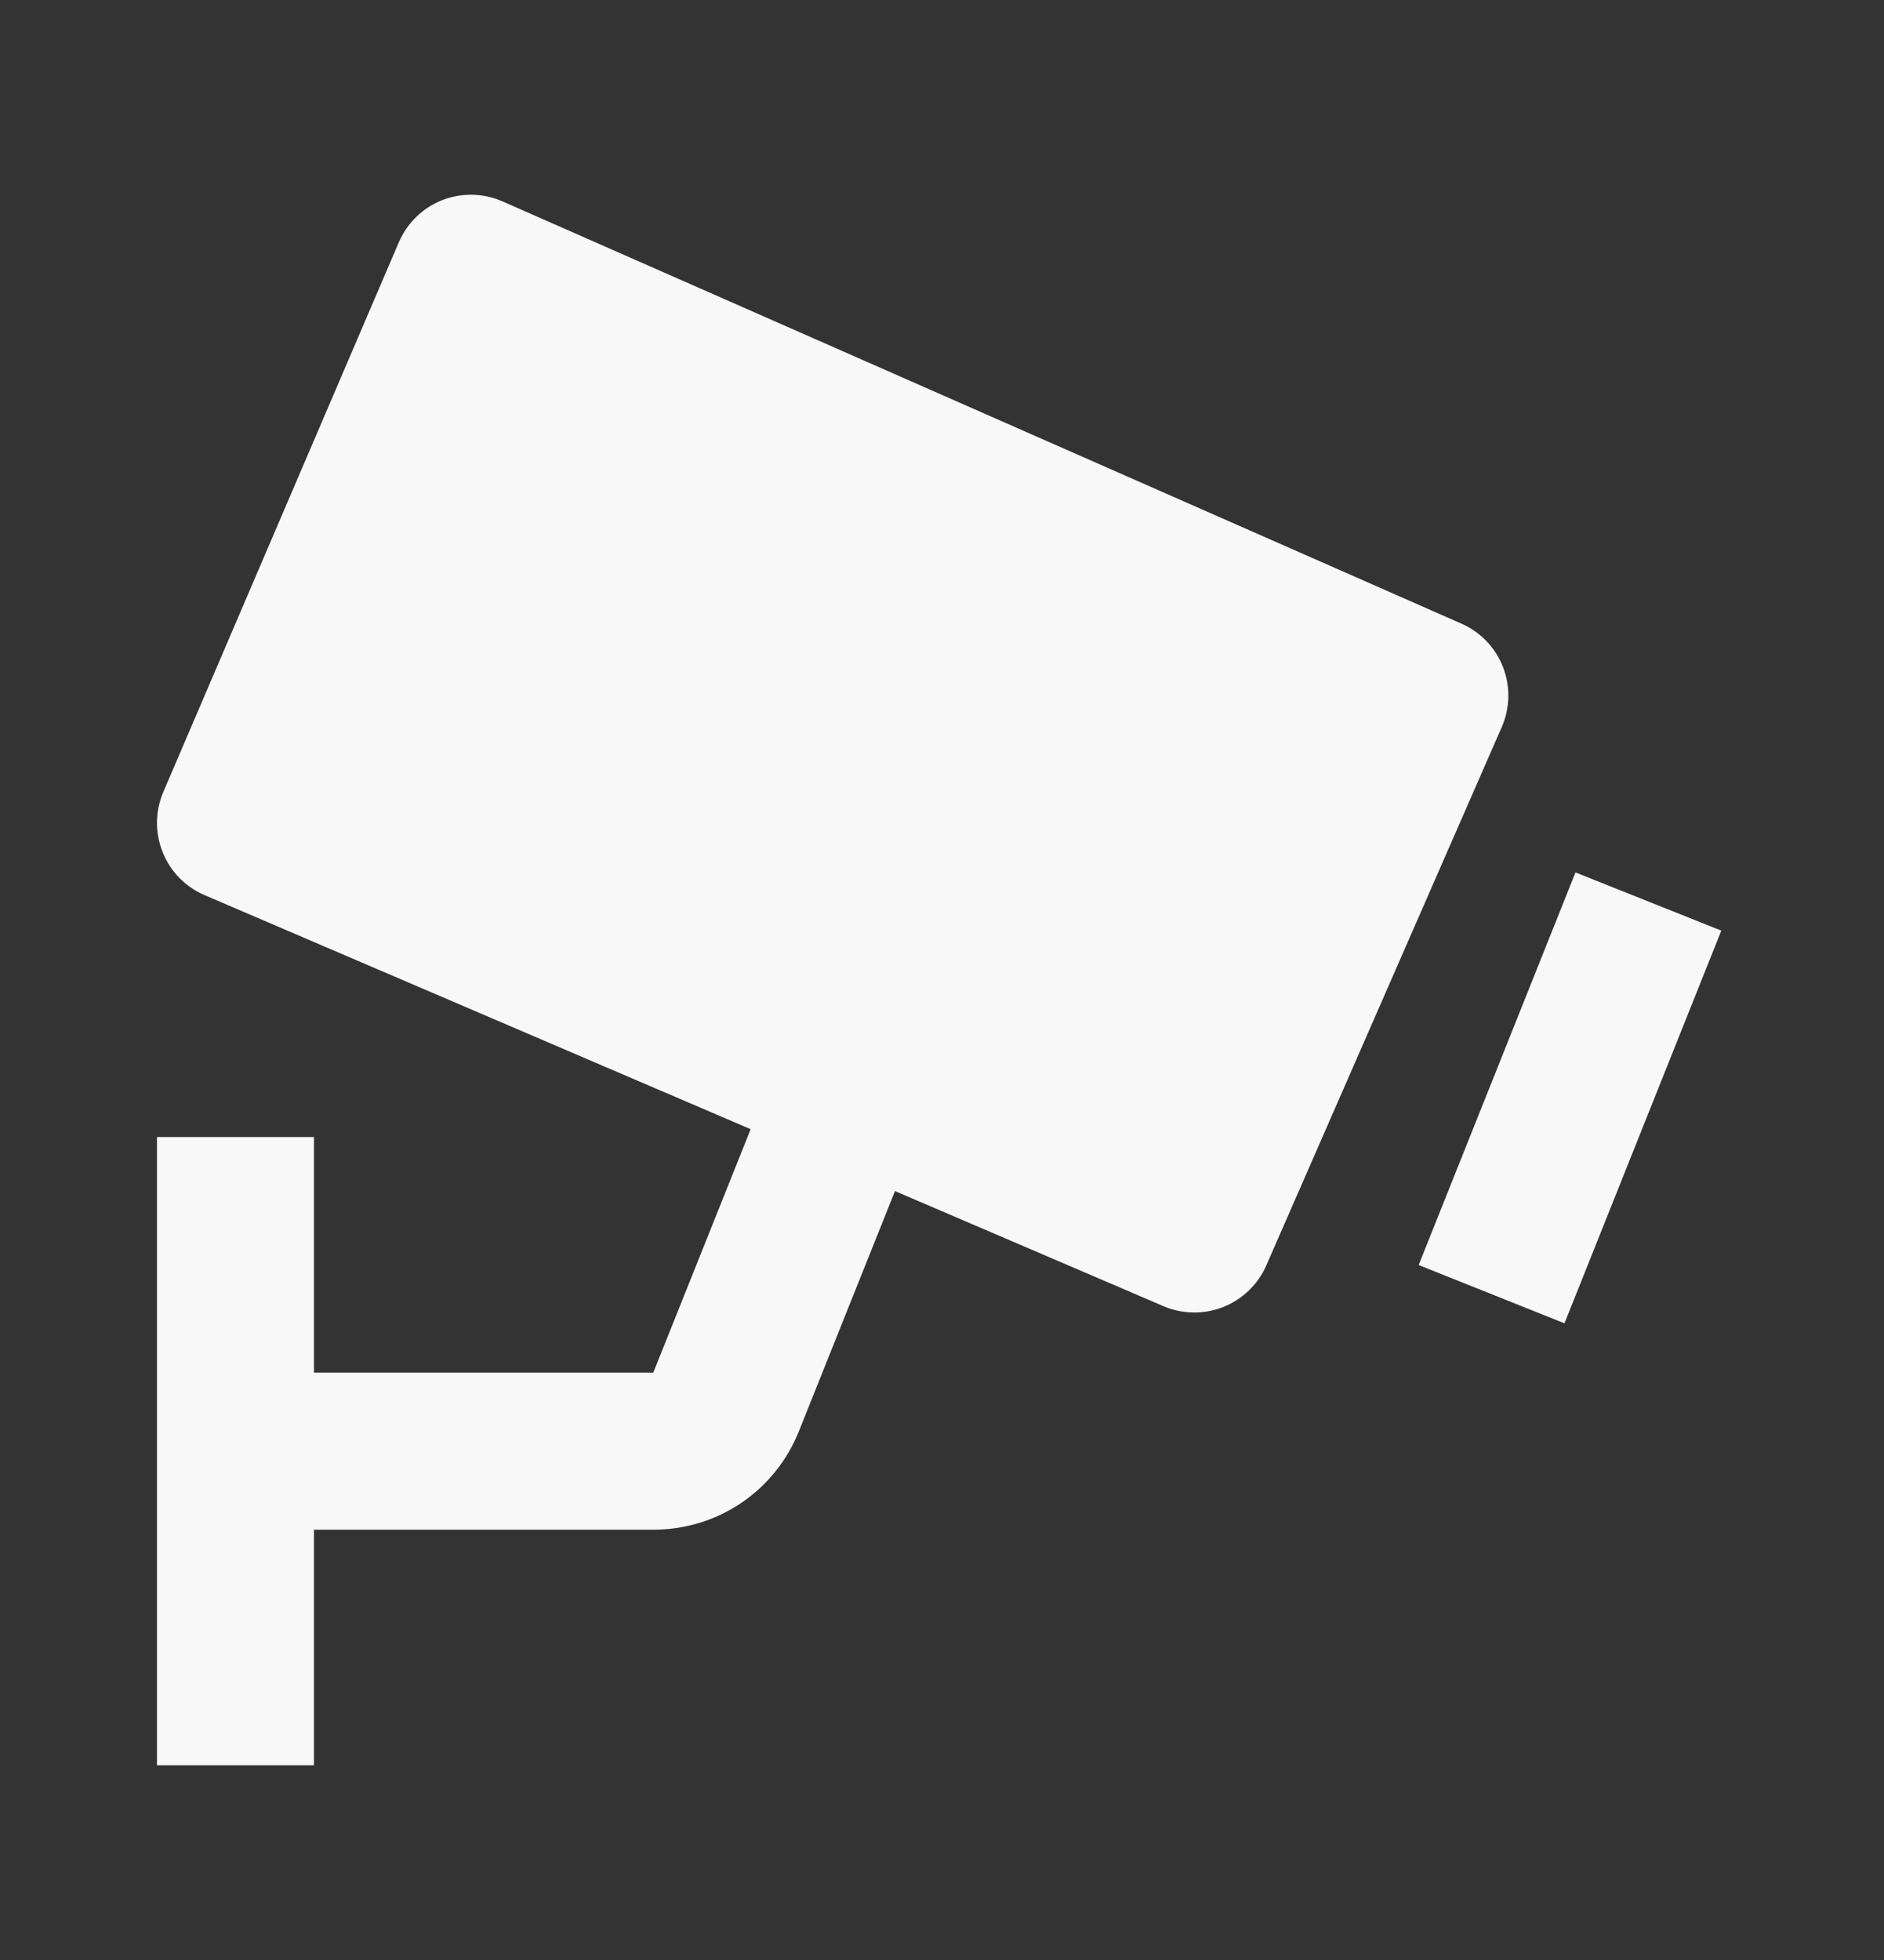 <svg width="25" height="26" viewBox="0 0 25 26" fill="none" xmlns="http://www.w3.org/2000/svg">
<rect x="0" y="0" width="25" height="26" fill="#333333" stroke="none"/>
<path d="M19.393 8.273L6.669 2.672C6.415 2.56 6.126 2.554 5.867 2.655C5.739 2.706 5.623 2.781 5.524 2.877C5.425 2.973 5.347 3.088 5.292 3.215L2.167 10.506C2.059 10.76 2.055 11.047 2.158 11.303C2.26 11.56 2.46 11.765 2.714 11.874L9.961 14.979L8.669 18.208H4.166V15.083H2.083V23.417H4.166V20.292H8.669C9.527 20.292 10.286 19.777 10.603 18.981L11.876 15.8L15.437 17.326C15.69 17.435 15.975 17.439 16.231 17.338C16.487 17.237 16.693 17.038 16.803 16.787L19.928 9.644C20.038 9.391 20.044 9.105 19.944 8.848C19.844 8.591 19.646 8.384 19.393 8.273ZM20.76 17.554L18.825 16.781L20.906 11.573L22.841 12.345L20.76 17.554Z" fill="#F8F8F8"/>
</svg>

